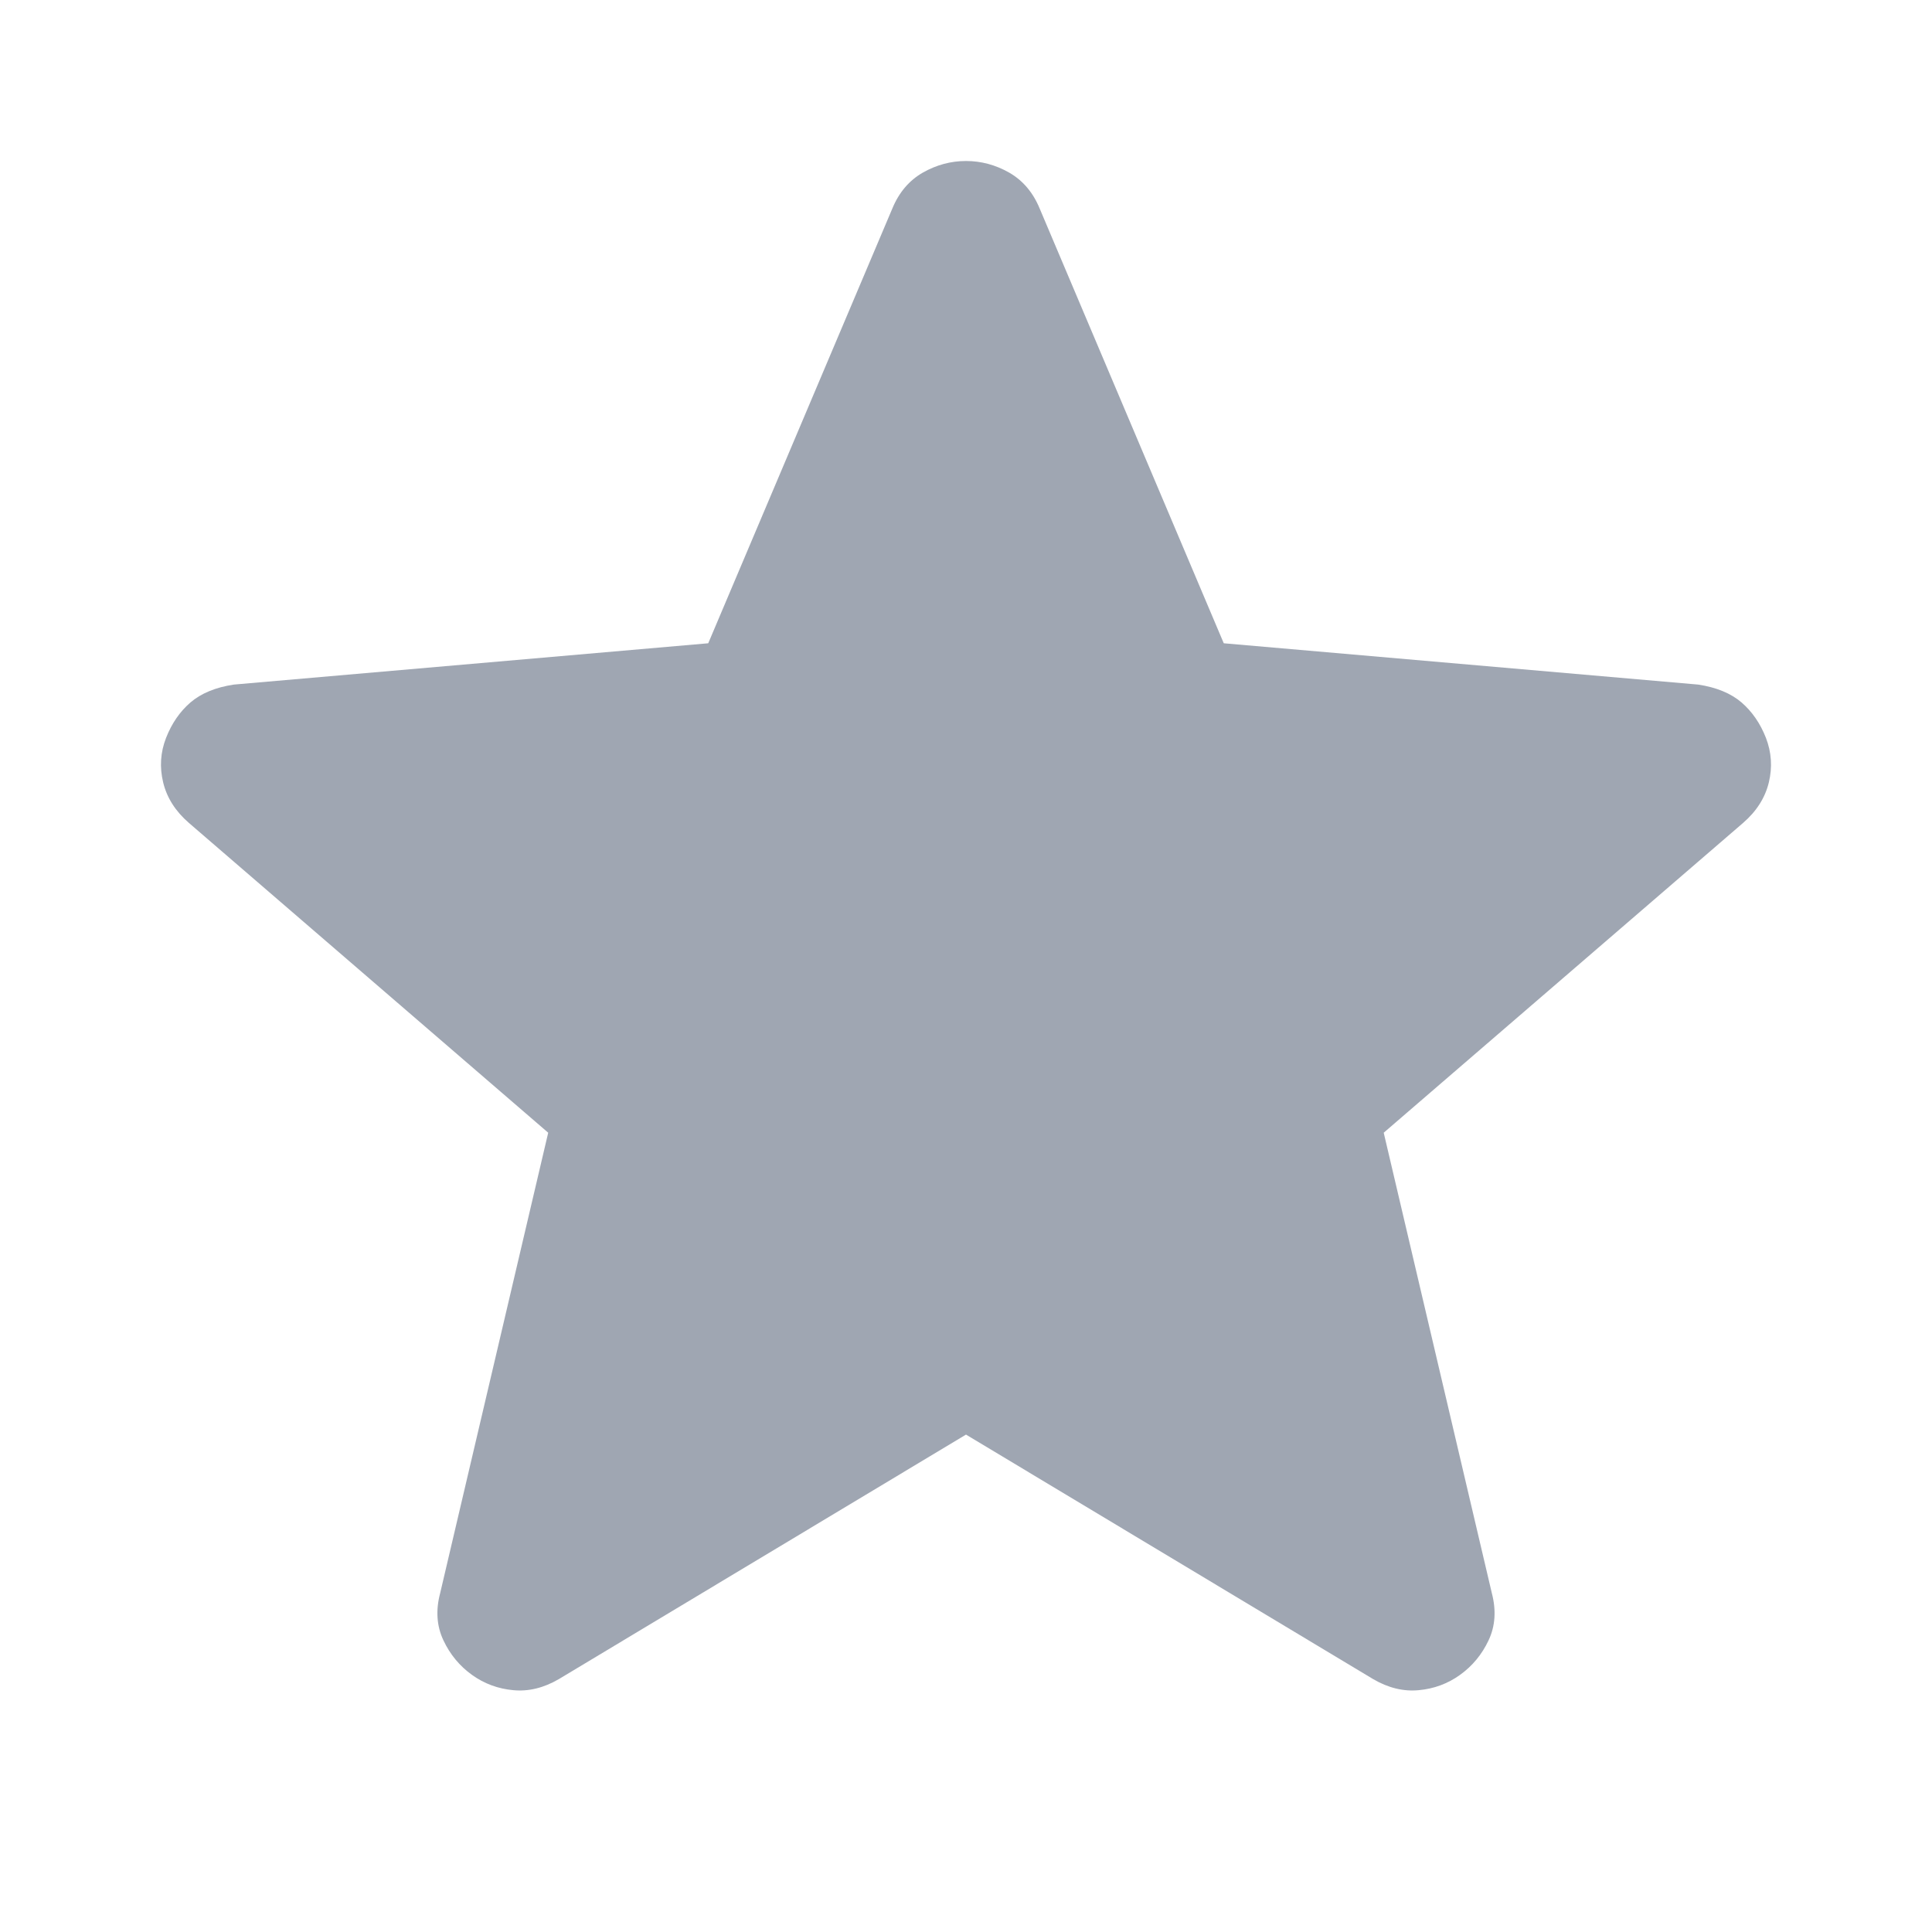 <svg width="24" height="24" viewBox="0 0 24 24" fill="none" xmlns="http://www.w3.org/2000/svg">
<path d="M12 17.821L6.943 20.858C6.755 20.968 6.566 21.014 6.377 20.996C6.188 20.979 6.016 20.916 5.863 20.806C5.71 20.696 5.591 20.553 5.508 20.376C5.425 20.2 5.411 20.004 5.468 19.79L6.81 14.071L2.346 10.222C2.179 10.077 2.073 9.91 2.027 9.72C1.981 9.53 1.993 9.345 2.063 9.166C2.133 8.987 2.234 8.84 2.366 8.726C2.498 8.613 2.678 8.538 2.906 8.504L8.798 7.991L11.085 2.59C11.168 2.389 11.295 2.241 11.464 2.144C11.633 2.048 11.812 2 12 2C12.188 2 12.367 2.048 12.536 2.144C12.705 2.241 12.832 2.389 12.915 2.59L15.202 7.991L21.094 8.504C21.322 8.538 21.502 8.613 21.634 8.726C21.766 8.84 21.867 8.987 21.937 9.166C22.006 9.345 22.019 9.53 21.973 9.72C21.927 9.91 21.821 10.077 21.654 10.222L17.189 14.071L18.532 19.79C18.588 20.004 18.575 20.2 18.492 20.376C18.409 20.553 18.29 20.696 18.137 20.806C17.984 20.916 17.812 20.979 17.623 20.996C17.434 21.014 17.245 20.968 17.057 20.858L12 17.821Z" fill="#9FA6B2"/>
</svg>
